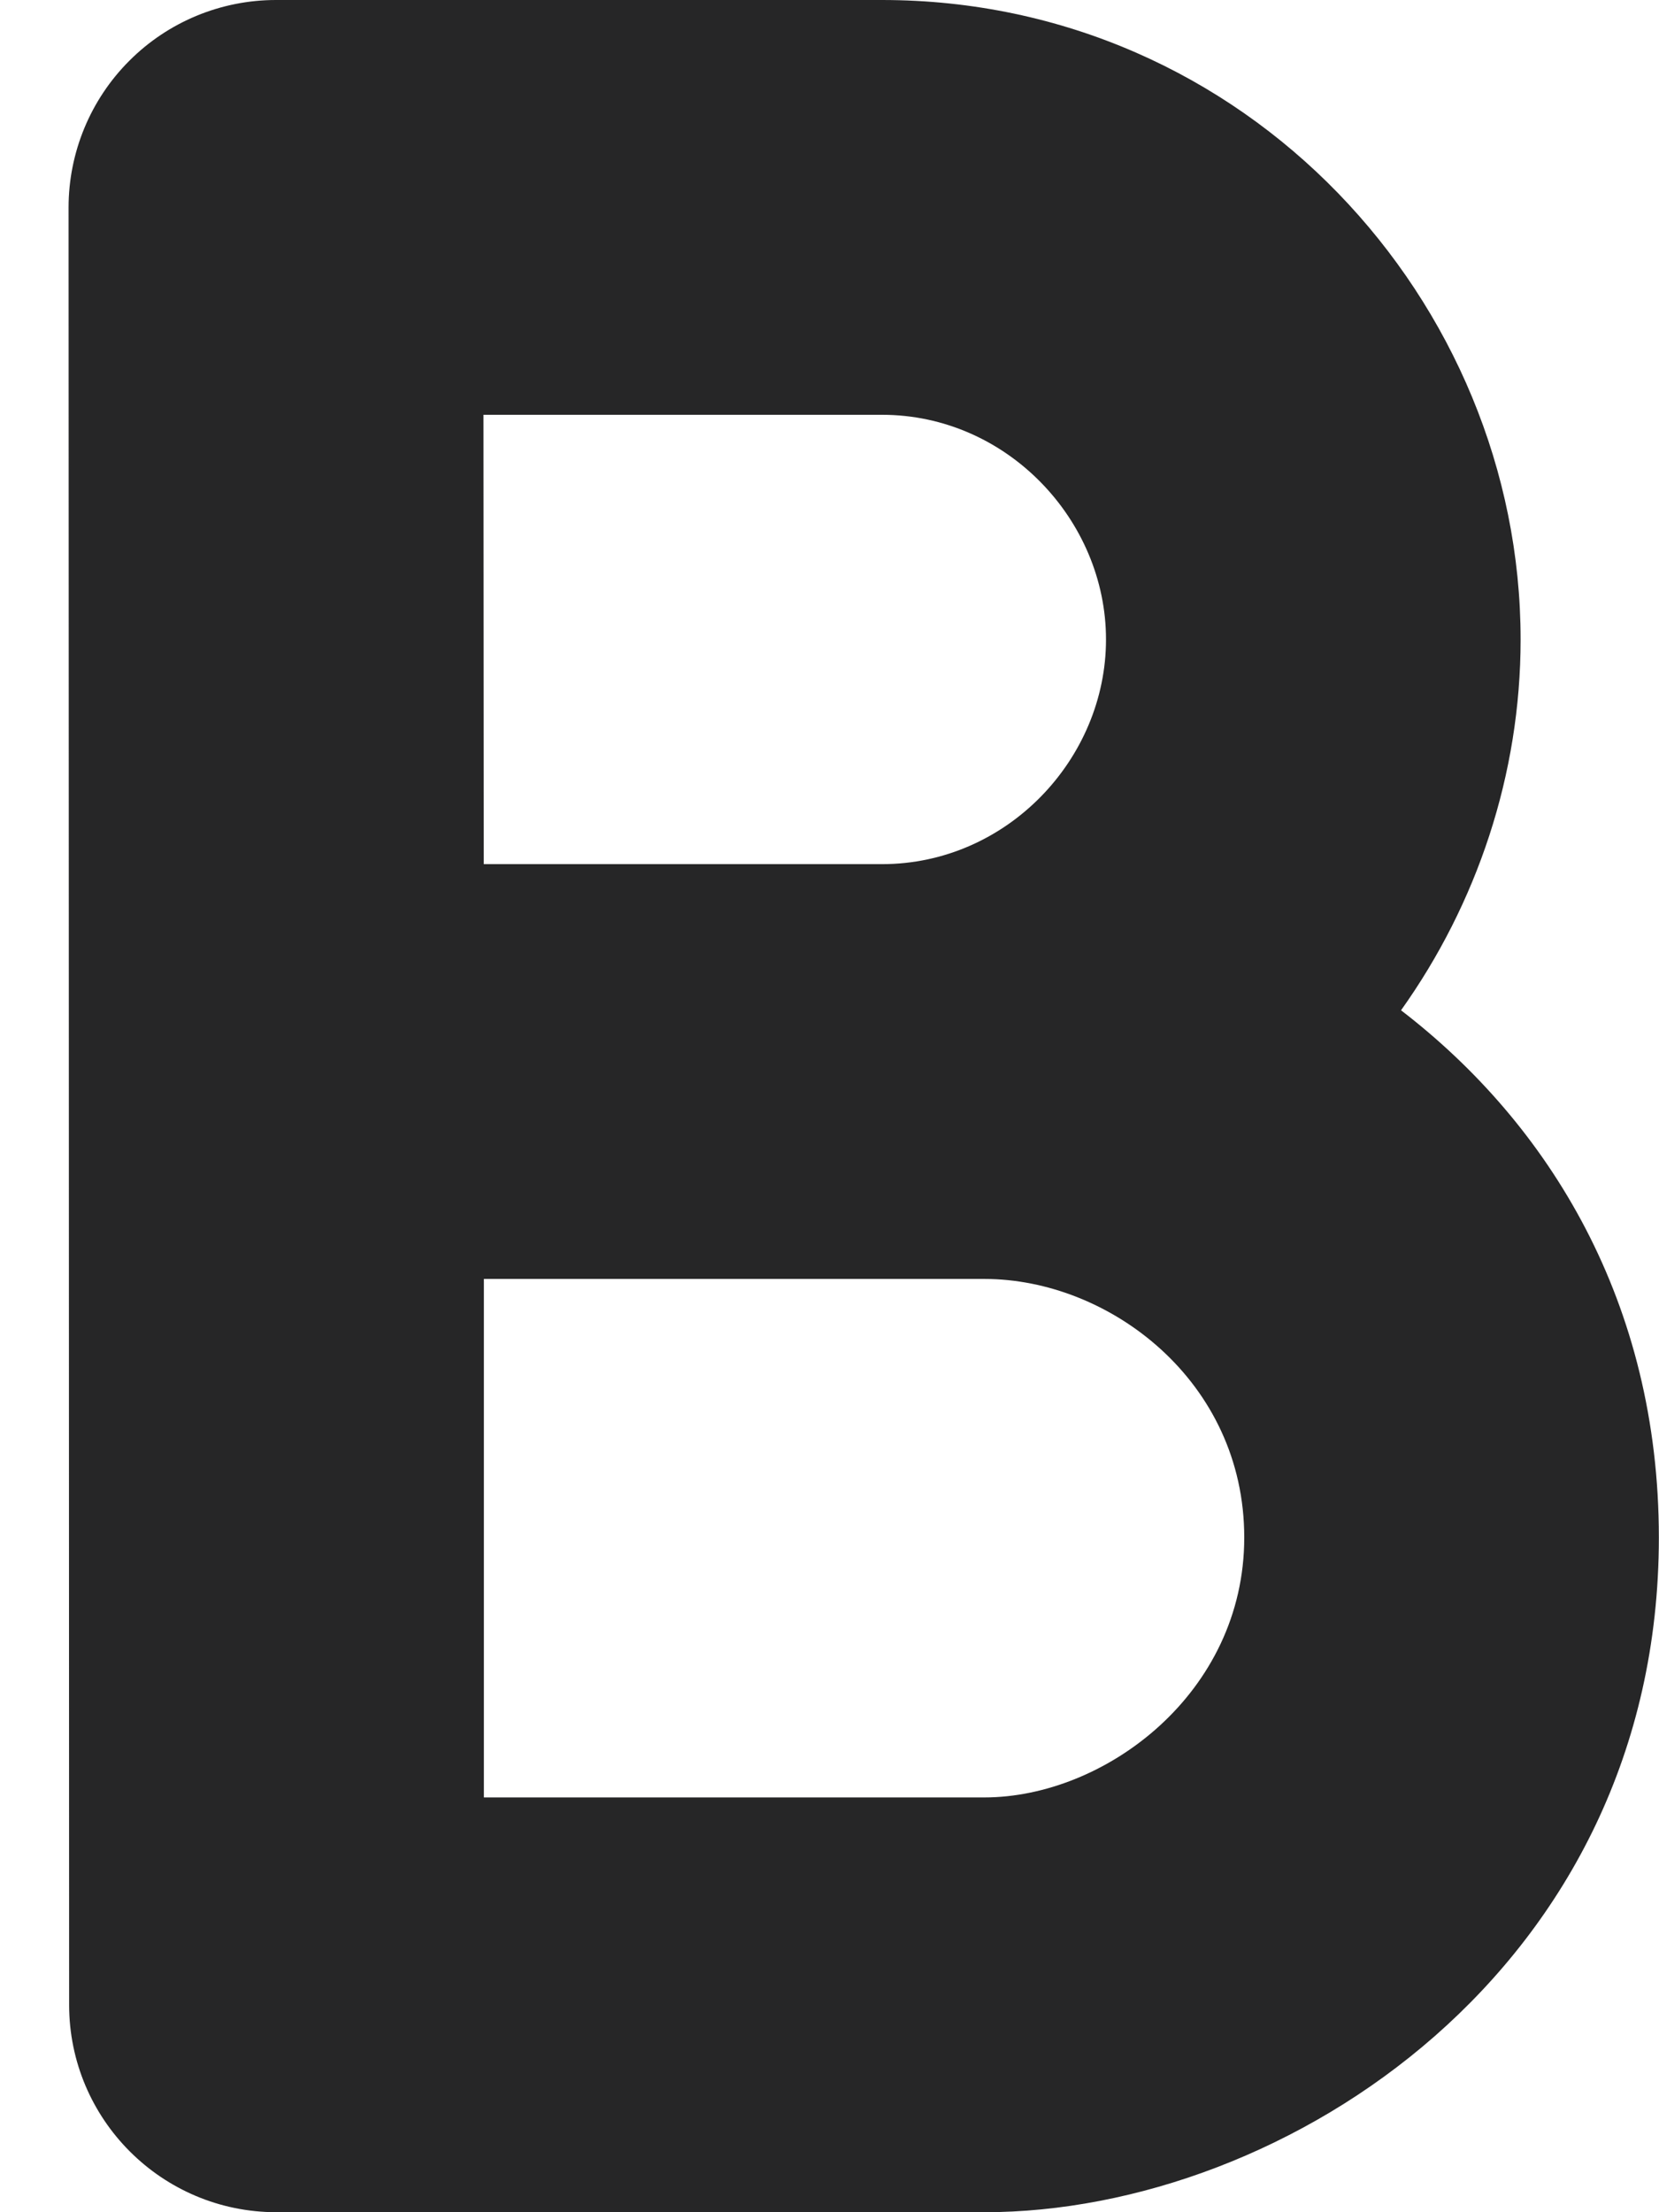 <svg width="12" height="16" viewBox="0 0 12 16" fill="none" xmlns="http://www.w3.org/2000/svg">
<path d="M0.935 0.44C1.216 0.158 1.598 0 1.996 0H6.38C9.016 0 10.999 2.182 10.999 4.625C10.999 5.602 10.683 6.537 10.134 7.307C11.211 8.134 11.999 9.427 11.999 11.12C11.999 14.232 9.301 16 7.12 16H2C1.171 16 0.5 15.328 0.5 14.5L0.496 1.501C0.496 1.103 0.654 0.721 0.935 0.44ZM3.499 6.25H6.38C7.282 6.25 8 5.491 8 4.625C8 3.76 7.281 3 6.38 3H3.497L3.499 6.25ZM3.5 9.25V13H7.12C7.993 13 9 12.246 9 11.12C9 9.99 8.025 9.25 7.12 9.25H3.5Z" fill="#262627"/>
</svg>
